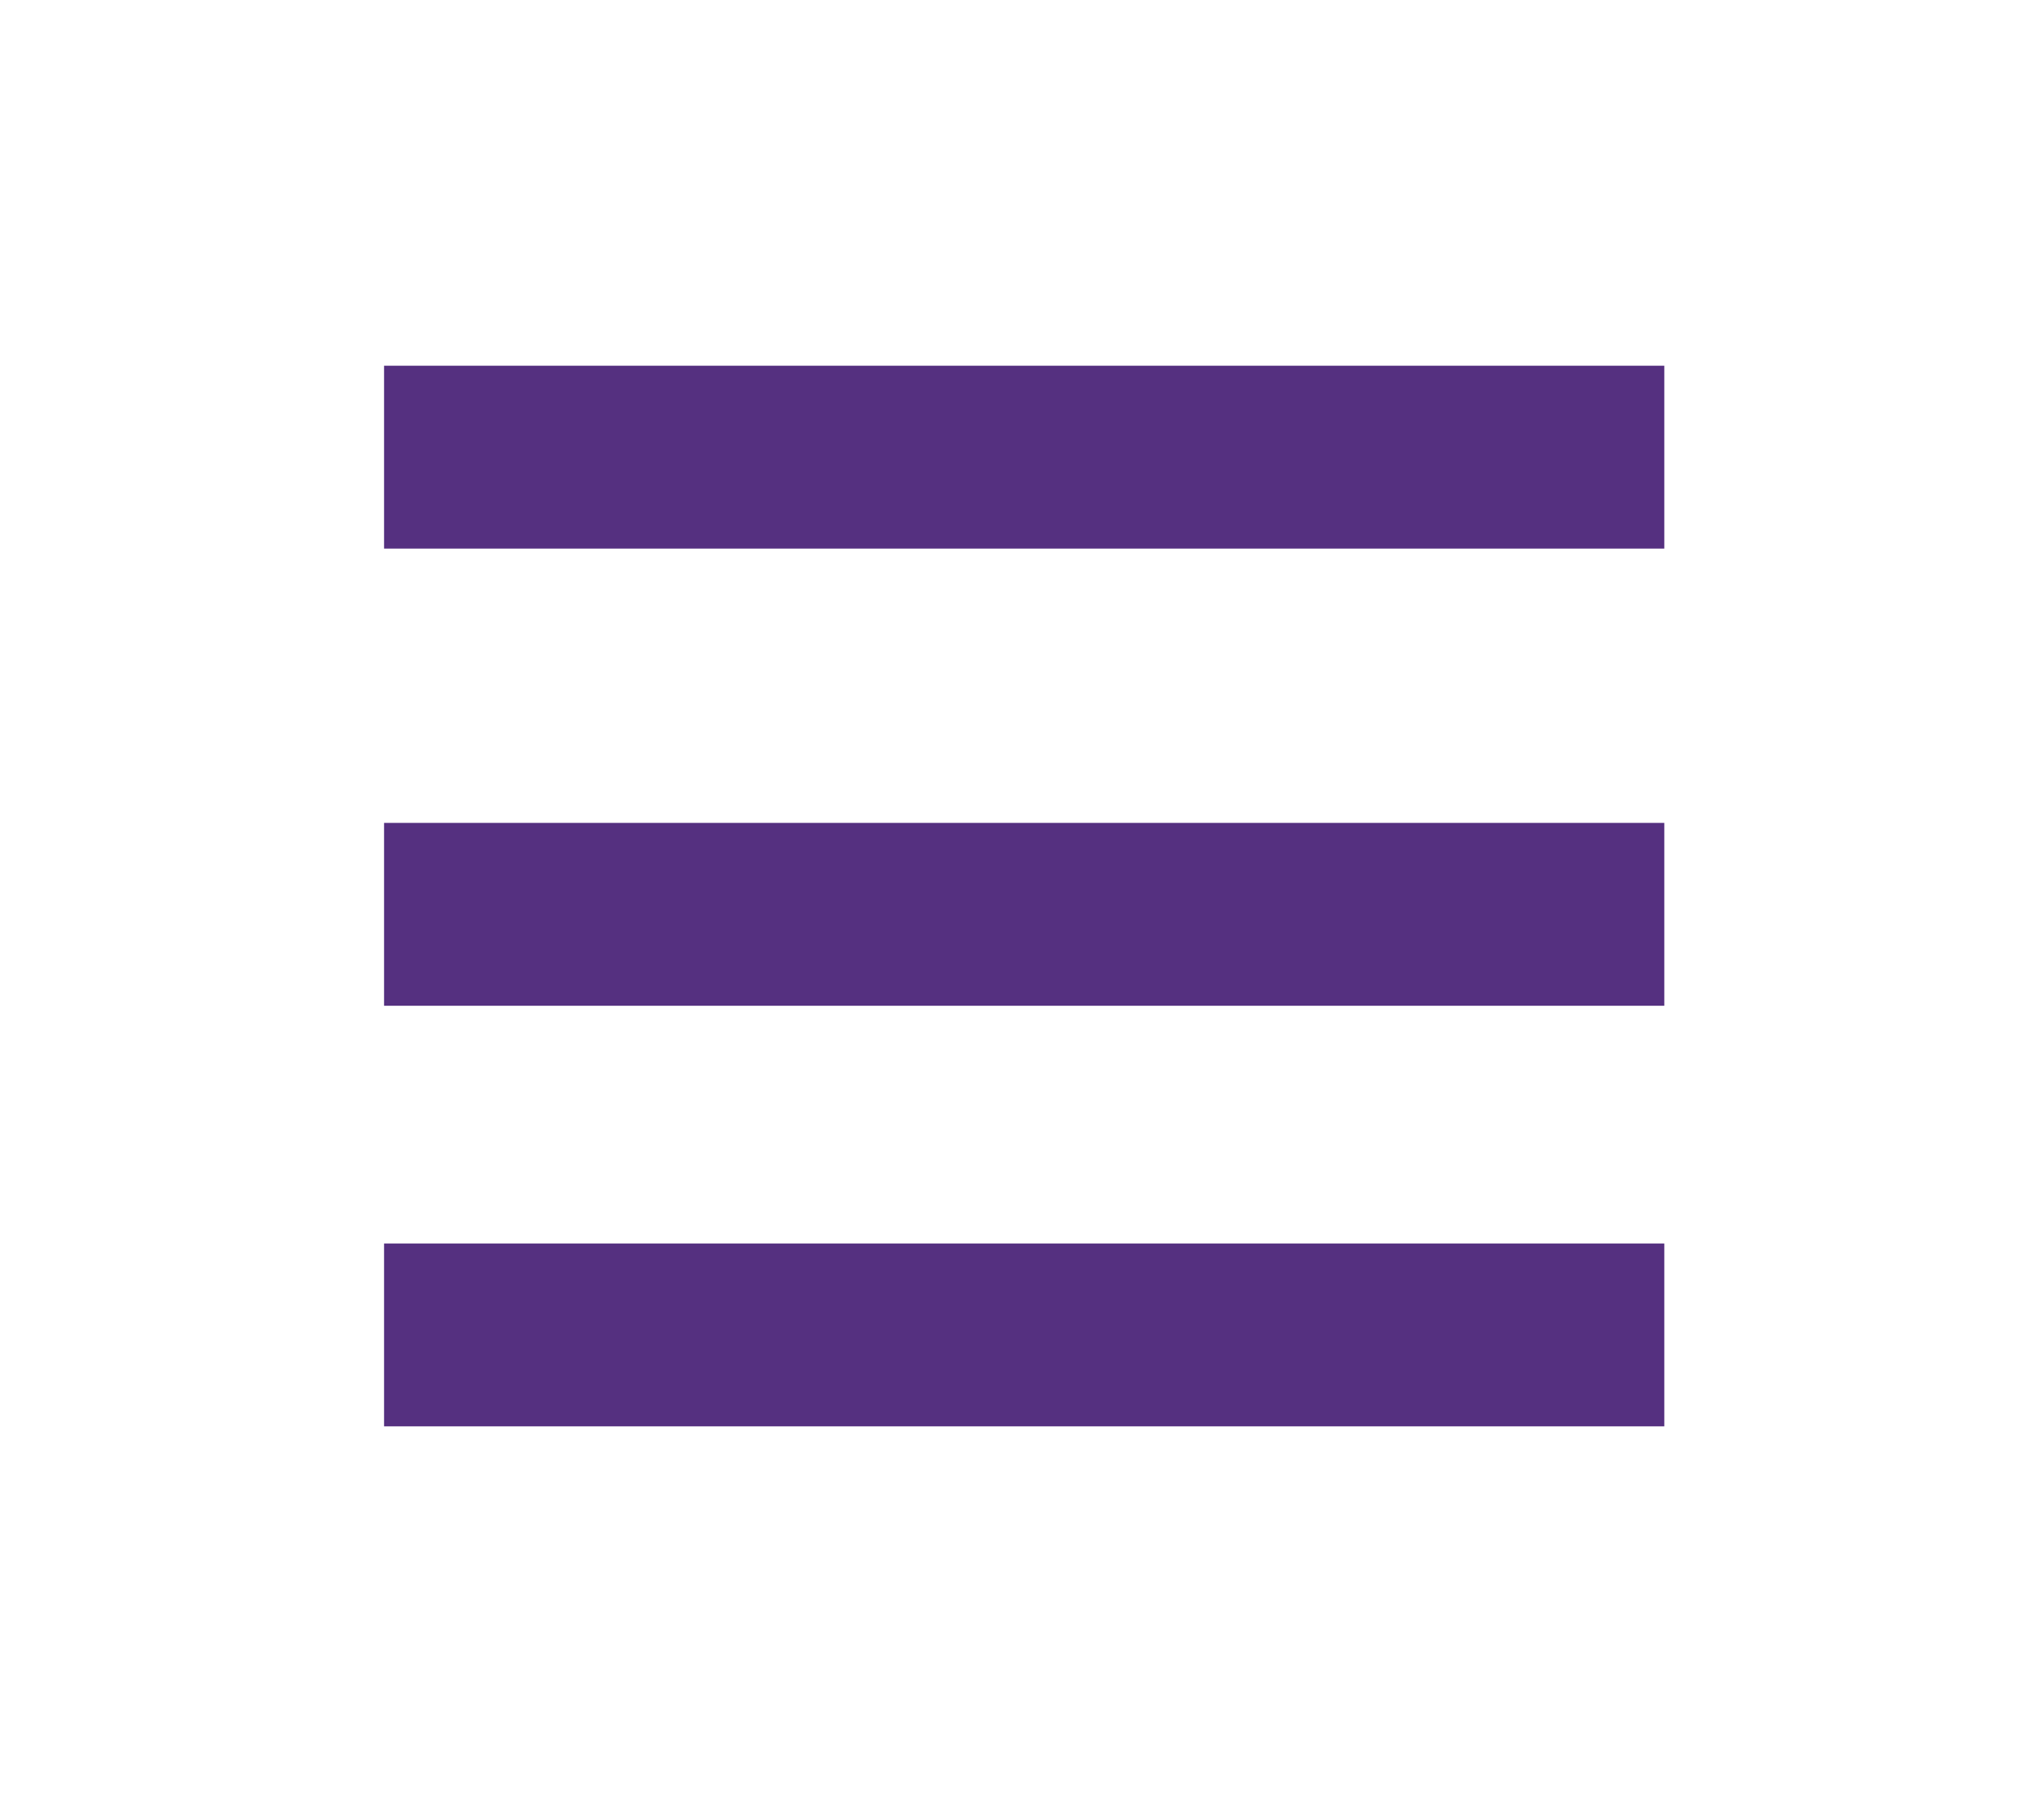 <svg id="Layer_1" data-name="Layer 1" xmlns="http://www.w3.org/2000/svg" viewBox="0 0 55.17 49.76"><defs><style>.cls-1{fill:#553080;}</style></defs><title>Buttons</title><rect class="cls-1" x="10.5" y="10" width="35" height="5"/><rect class="cls-1" x="10.5" y="22.5" width="35" height="5"/><rect class="cls-1" x="10.5" y="34" width="35" height="5"/></svg>